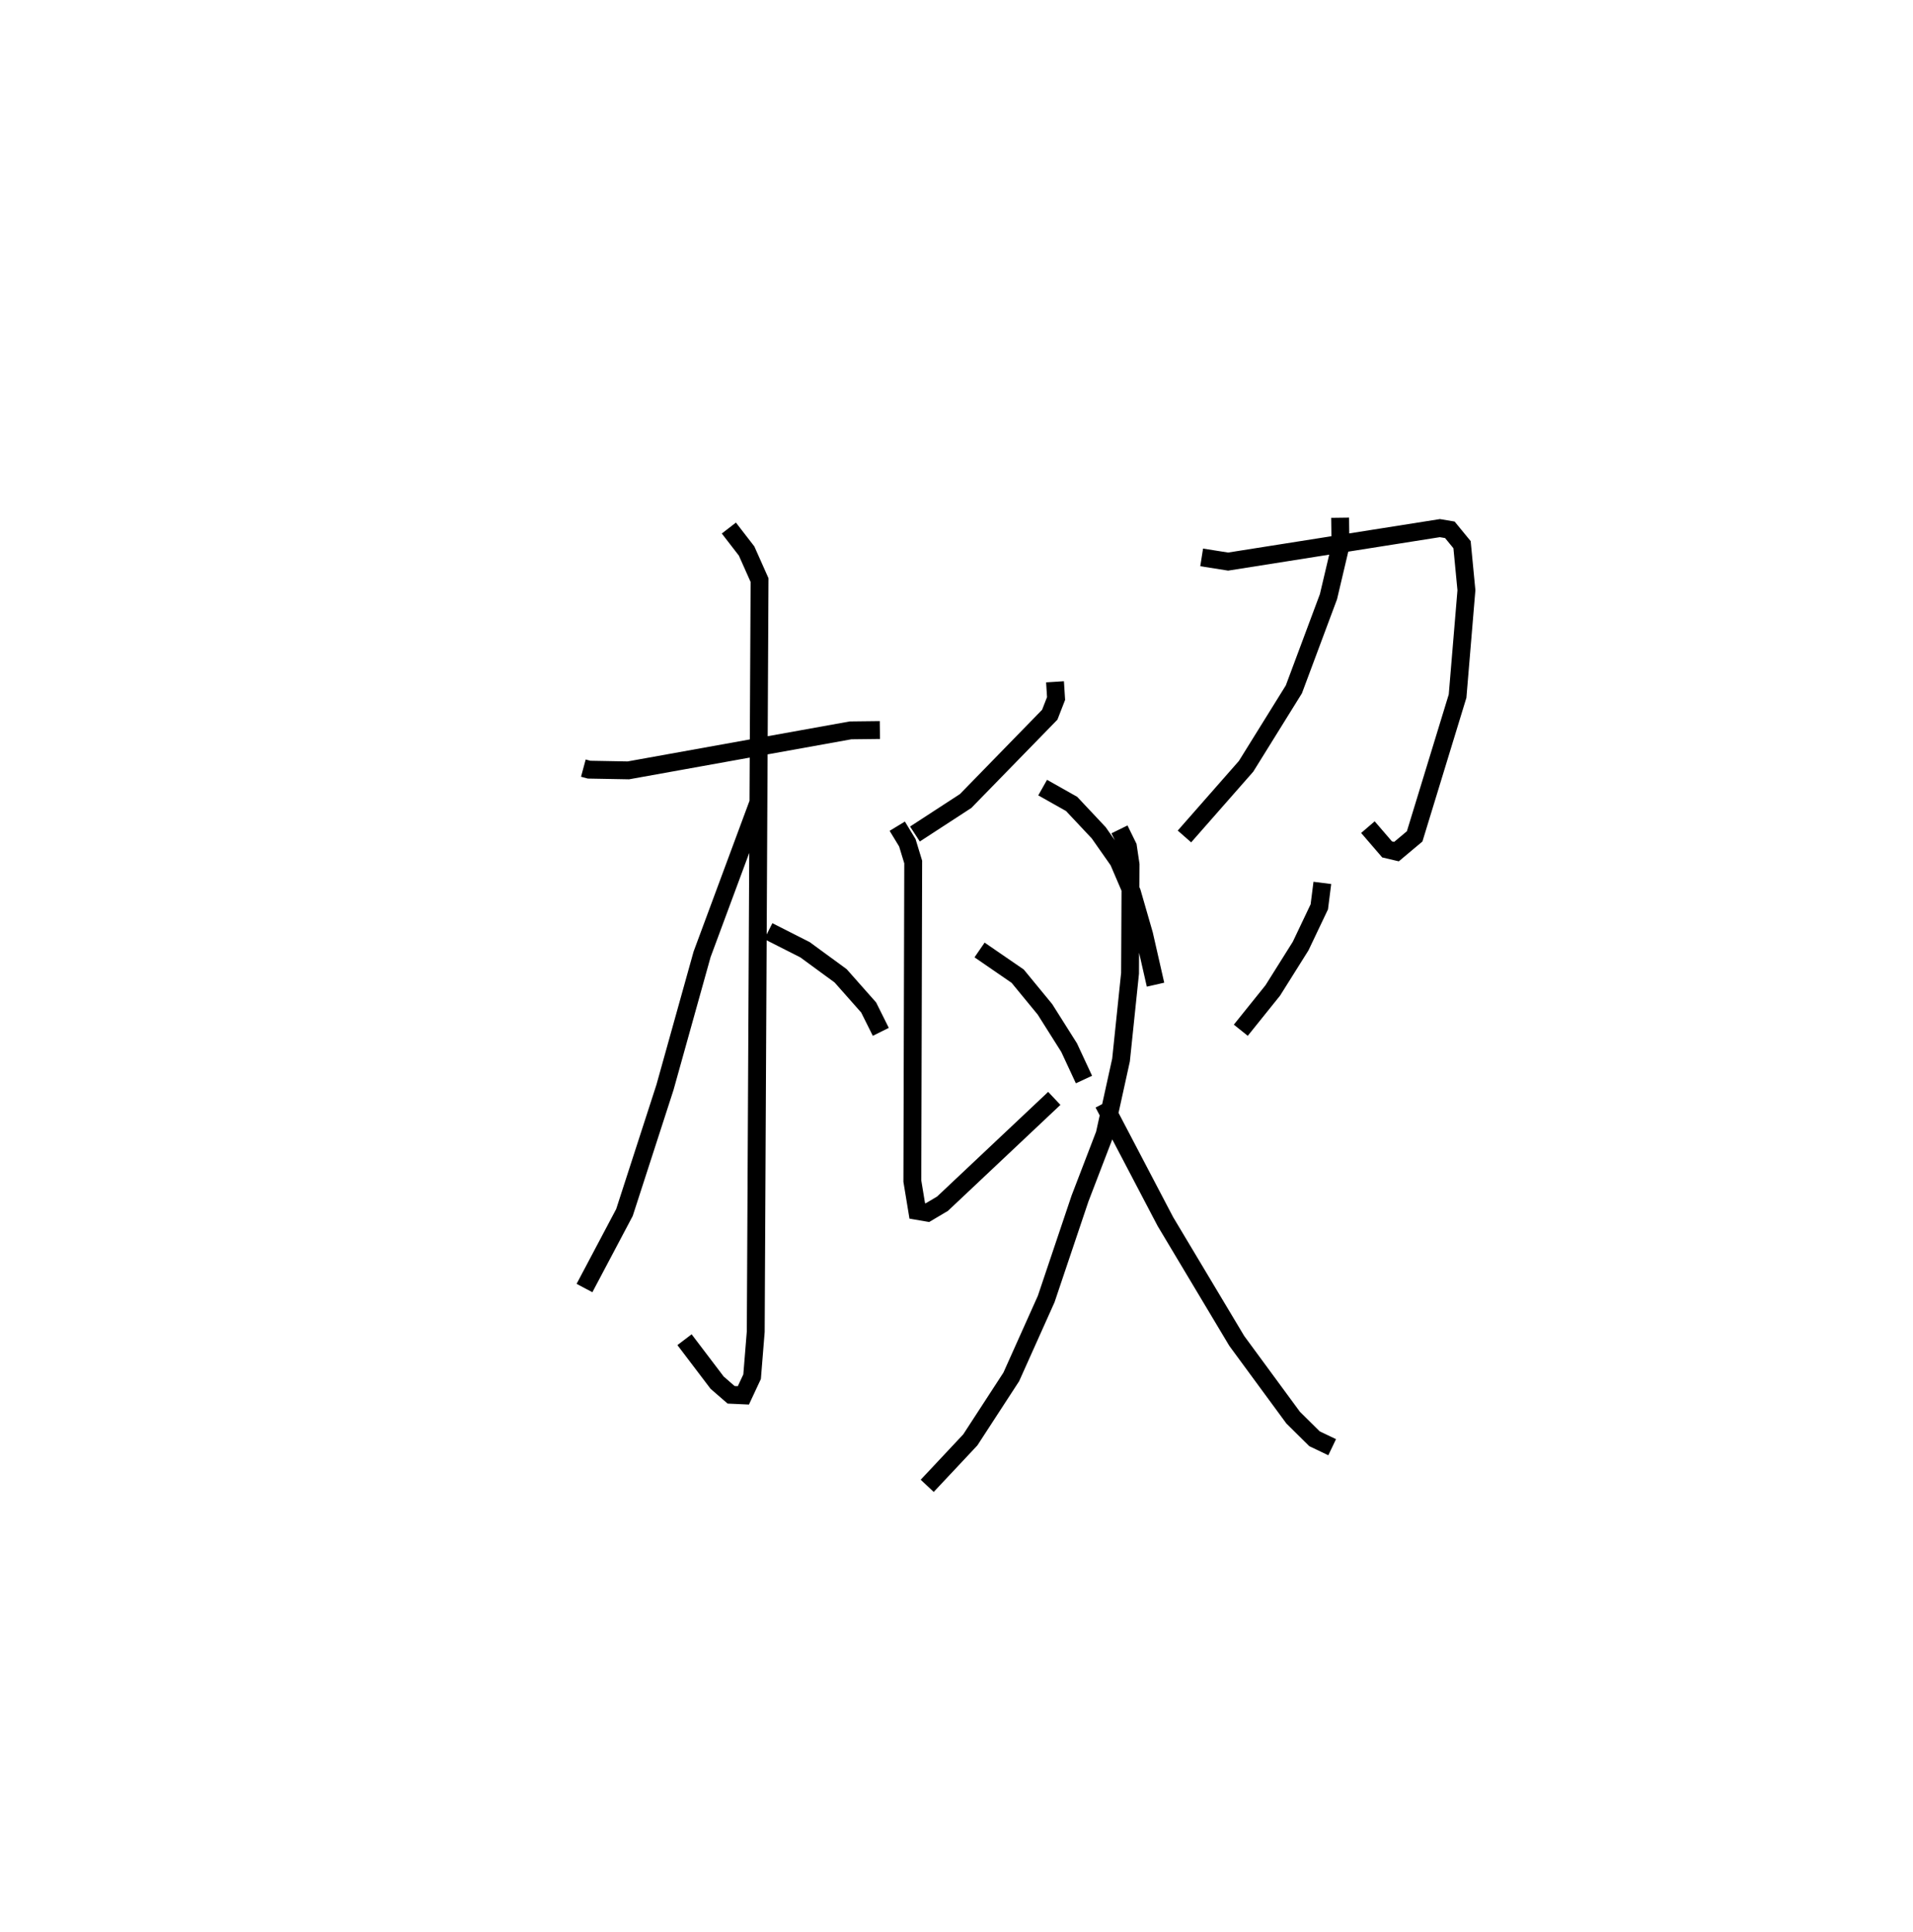 <?xml version="1.0" encoding="utf-8" ?>
<svg baseProfile="full" height="108.188" version="1.1" width="107.096" xmlns="http://www.w3.org/2000/svg" xmlns:ev="http://www.w3.org/2001/xml-events" xmlns:xlink="http://www.w3.org/1999/xlink"><defs /><rect fill="white" height="108.188" width="107.096" x="0" y="0" /><path d="M25,25 m0.0,0.0 m7.658,18.005 l0.319,0.086 2.198,0.04 l12.441,-2.24 1.642,-0.019 m-8.454,-11.308 l0.993,1.285 0.725,1.629 l-0.213,42.074 -0.204,2.525 l-0.488,1.045 -0.688,-0.031 l-0.783,-0.681 -1.825,-2.404 m4.152,-30.118 l-3.168,8.542 -2.078,7.448 l-2.268,7.006 -2.238,4.23 m10.293,-19.981 l2.051,1.039 1.998,1.463 l1.568,1.772 0.679,1.363 m9.753,-19.596 l0.059,0.933 -0.353,0.908 l-4.709,4.831 -2.839,1.848 m-0.99,-0.438 l0.565,0.929 0.328,1.076 l-0.048,17.866 0.275,1.669 l0.57,0.097 0.844,-0.501 l6.258,-5.897 m-0.652,-17.4 l1.622,0.915 1.518,1.617 l1.104,1.574 0.756,1.763 l0.68,2.359 0.639,2.806 m2.583,-23.922 l1.482,0.234 11.854,-1.873 l0.558,0.094 0.683,0.833 l0.245,2.549 -0.495,5.927 l-2.403,7.855 -1.017,0.853 l-0.527,-0.124 -1.073,-1.246 m-1.556,-17.324 l0.02,1.571 -0.672,2.85 l-1.937,5.189 -2.676,4.309 l-3.45,3.927 m-11.47,6.355 l2.134,1.467 1.527,1.858 l1.353,2.143 0.831,1.786 m13.345,-11.009 l-0.17,1.34 -1.046,2.198 l-1.559,2.483 -1.79,2.228 m-6.792,-11.245 l0.472,0.962 0.15,1.008 l-0.03,6.086 -0.505,4.855 l-0.914,4.154 -1.382,3.6 l-1.894,5.63 -1.954,4.358 l-2.293,3.526 -2.414,2.574 m9.869,-21.411 l3.464,6.613 3.998,6.685 l3.155,4.294 1.197,1.184 l0.988,0.472 " fill="none" stroke="black" stroke-width="1" /></svg>